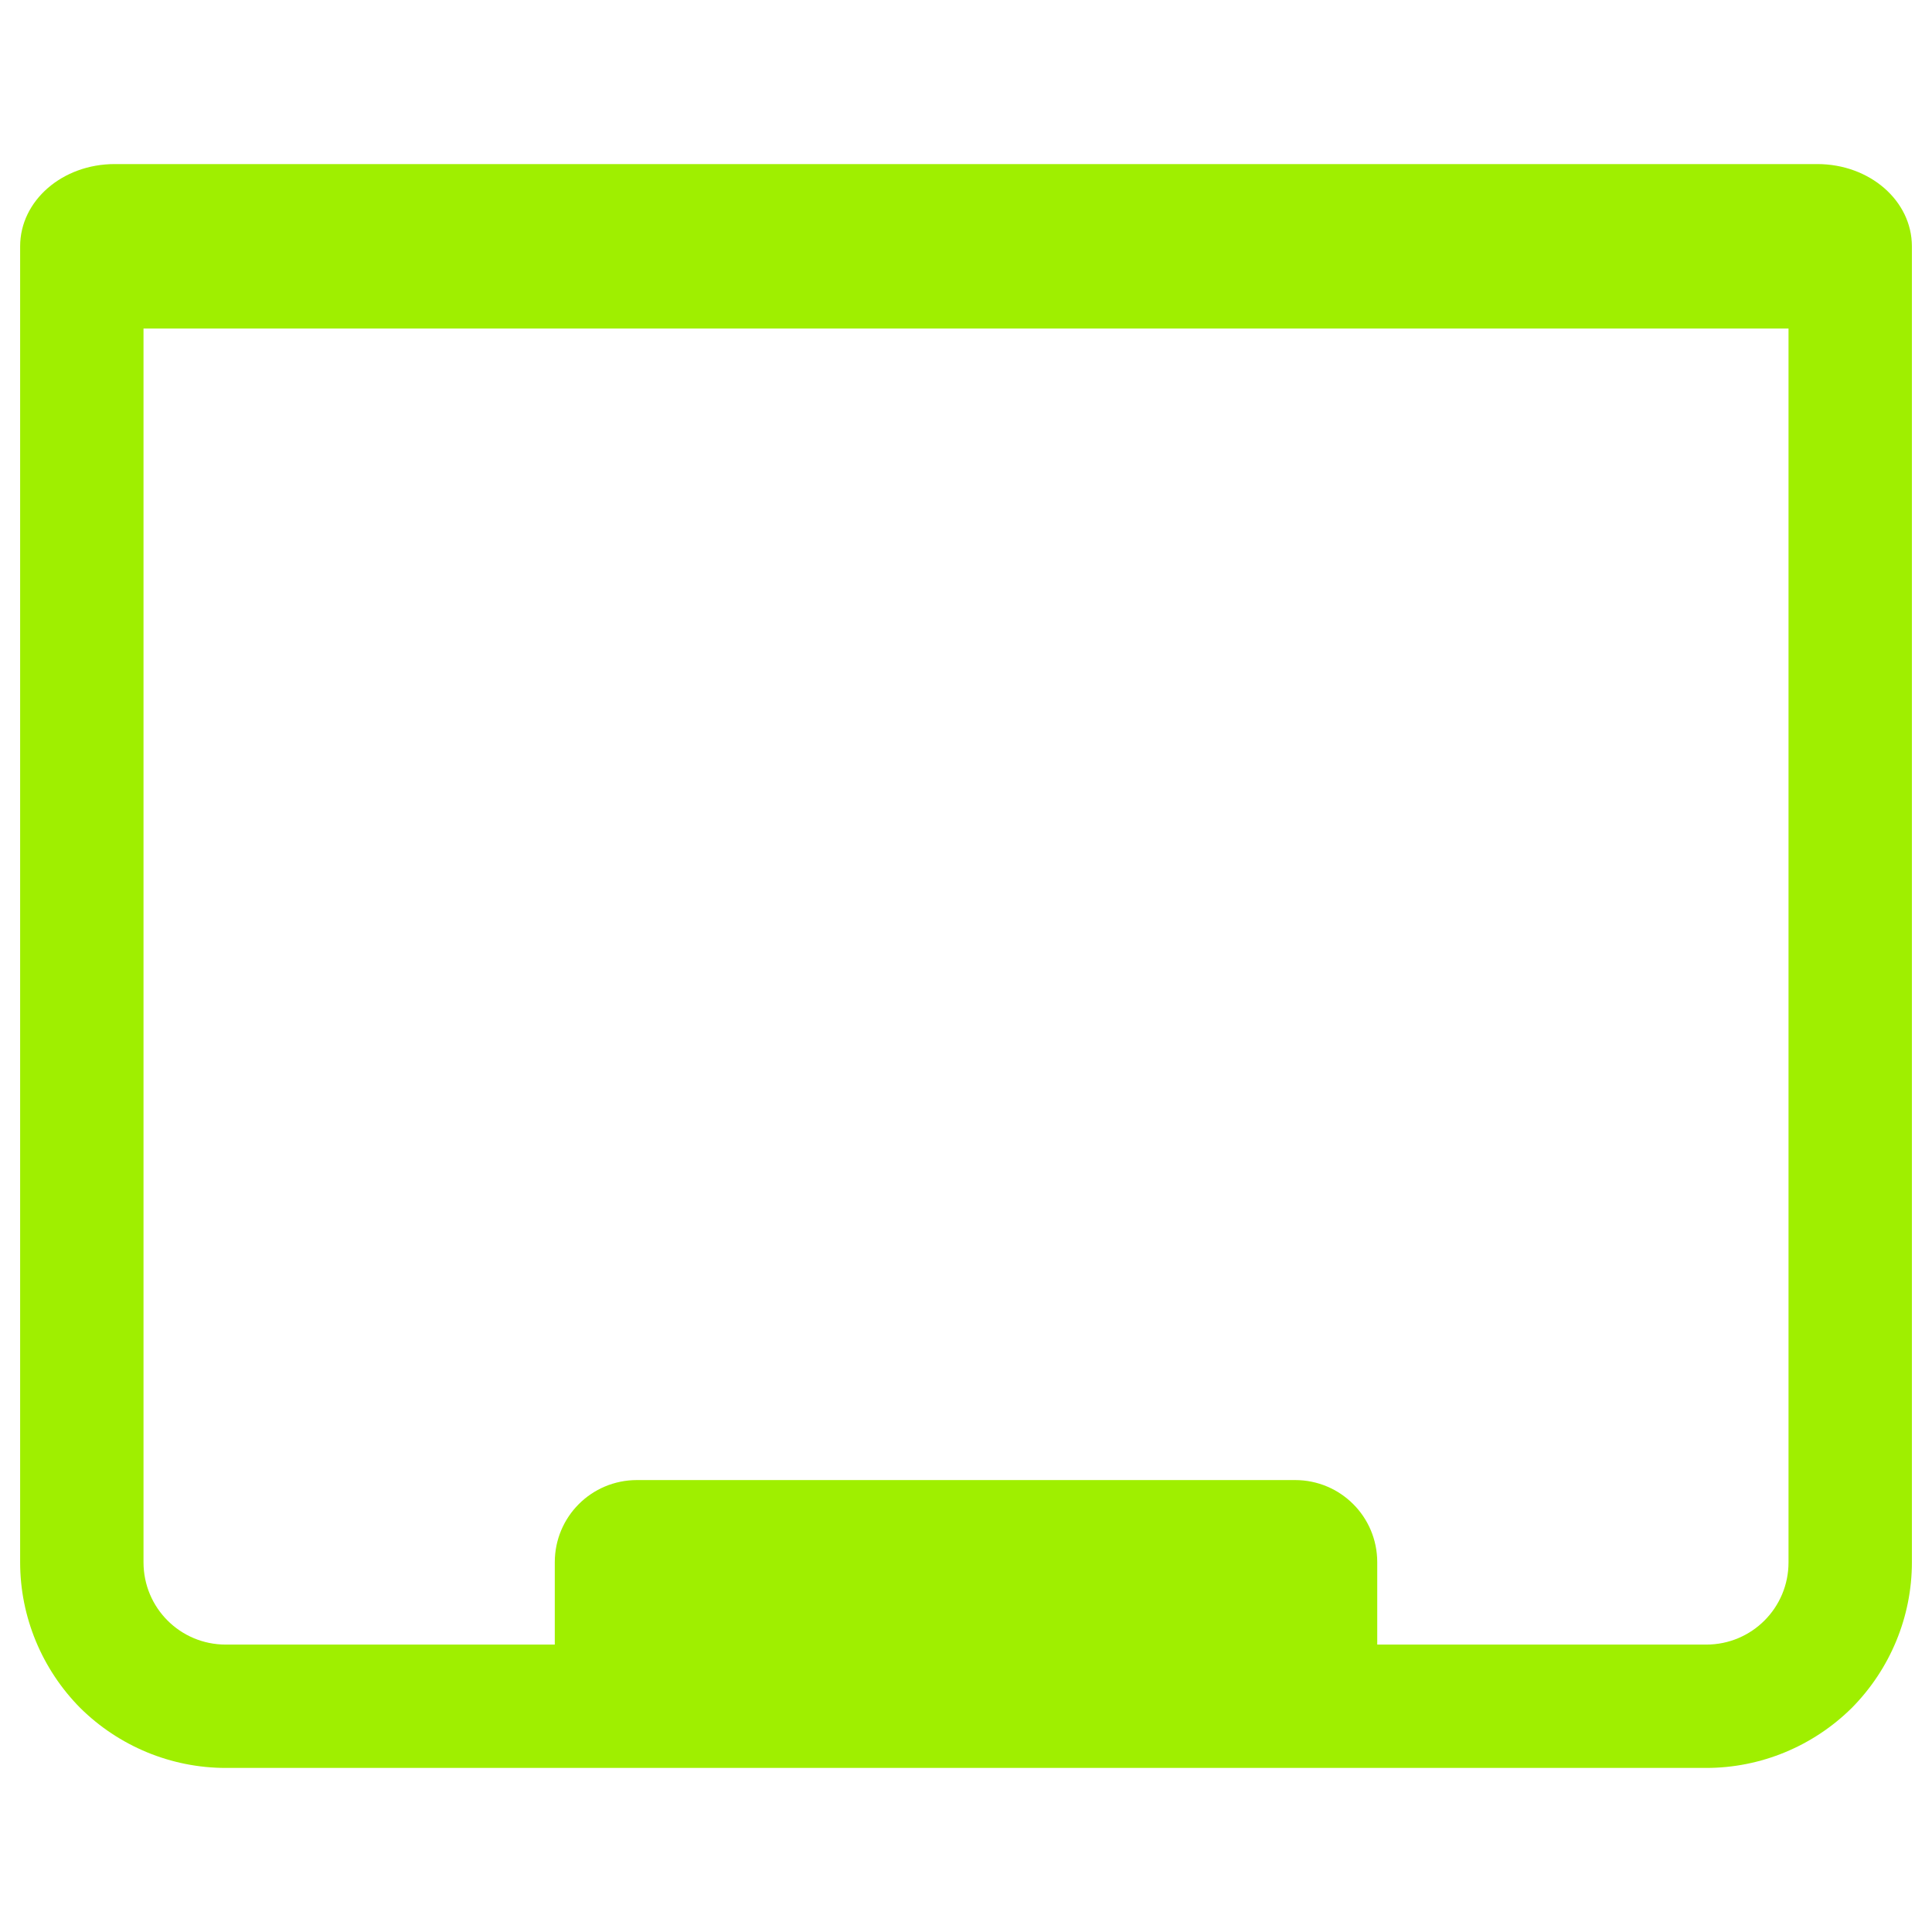 <svg width="64" height="64" viewBox="0 0 64 64" fill="none" xmlns="http://www.w3.org/2000/svg">
<path fill-rule="evenodd" clip-rule="evenodd" d="M45.623 54.479H56.522C58.031 54.479 59.247 53.263 59.247 51.753V10.884H4.754V51.753C4.754 53.263 5.97 54.479 7.479 54.479H18.378V51.753C18.378 50.244 19.592 49.029 21.102 49.029H42.899C44.408 49.029 45.623 50.244 45.623 51.753V54.479ZM0.667 10.884V51.753C0.667 53.565 1.39 55.296 2.656 56.576C3.936 57.843 5.667 58.565 7.479 58.565H56.522C58.334 58.565 60.064 57.843 61.344 56.576C62.611 55.296 63.334 53.565 63.334 51.753V10.884V8.16C63.334 6.649 61.936 5.435 60.2 5.435H3.8C2.064 5.435 0.667 6.649 0.667 8.16V10.884Z" fill="#9FEF00"/>
</svg>

